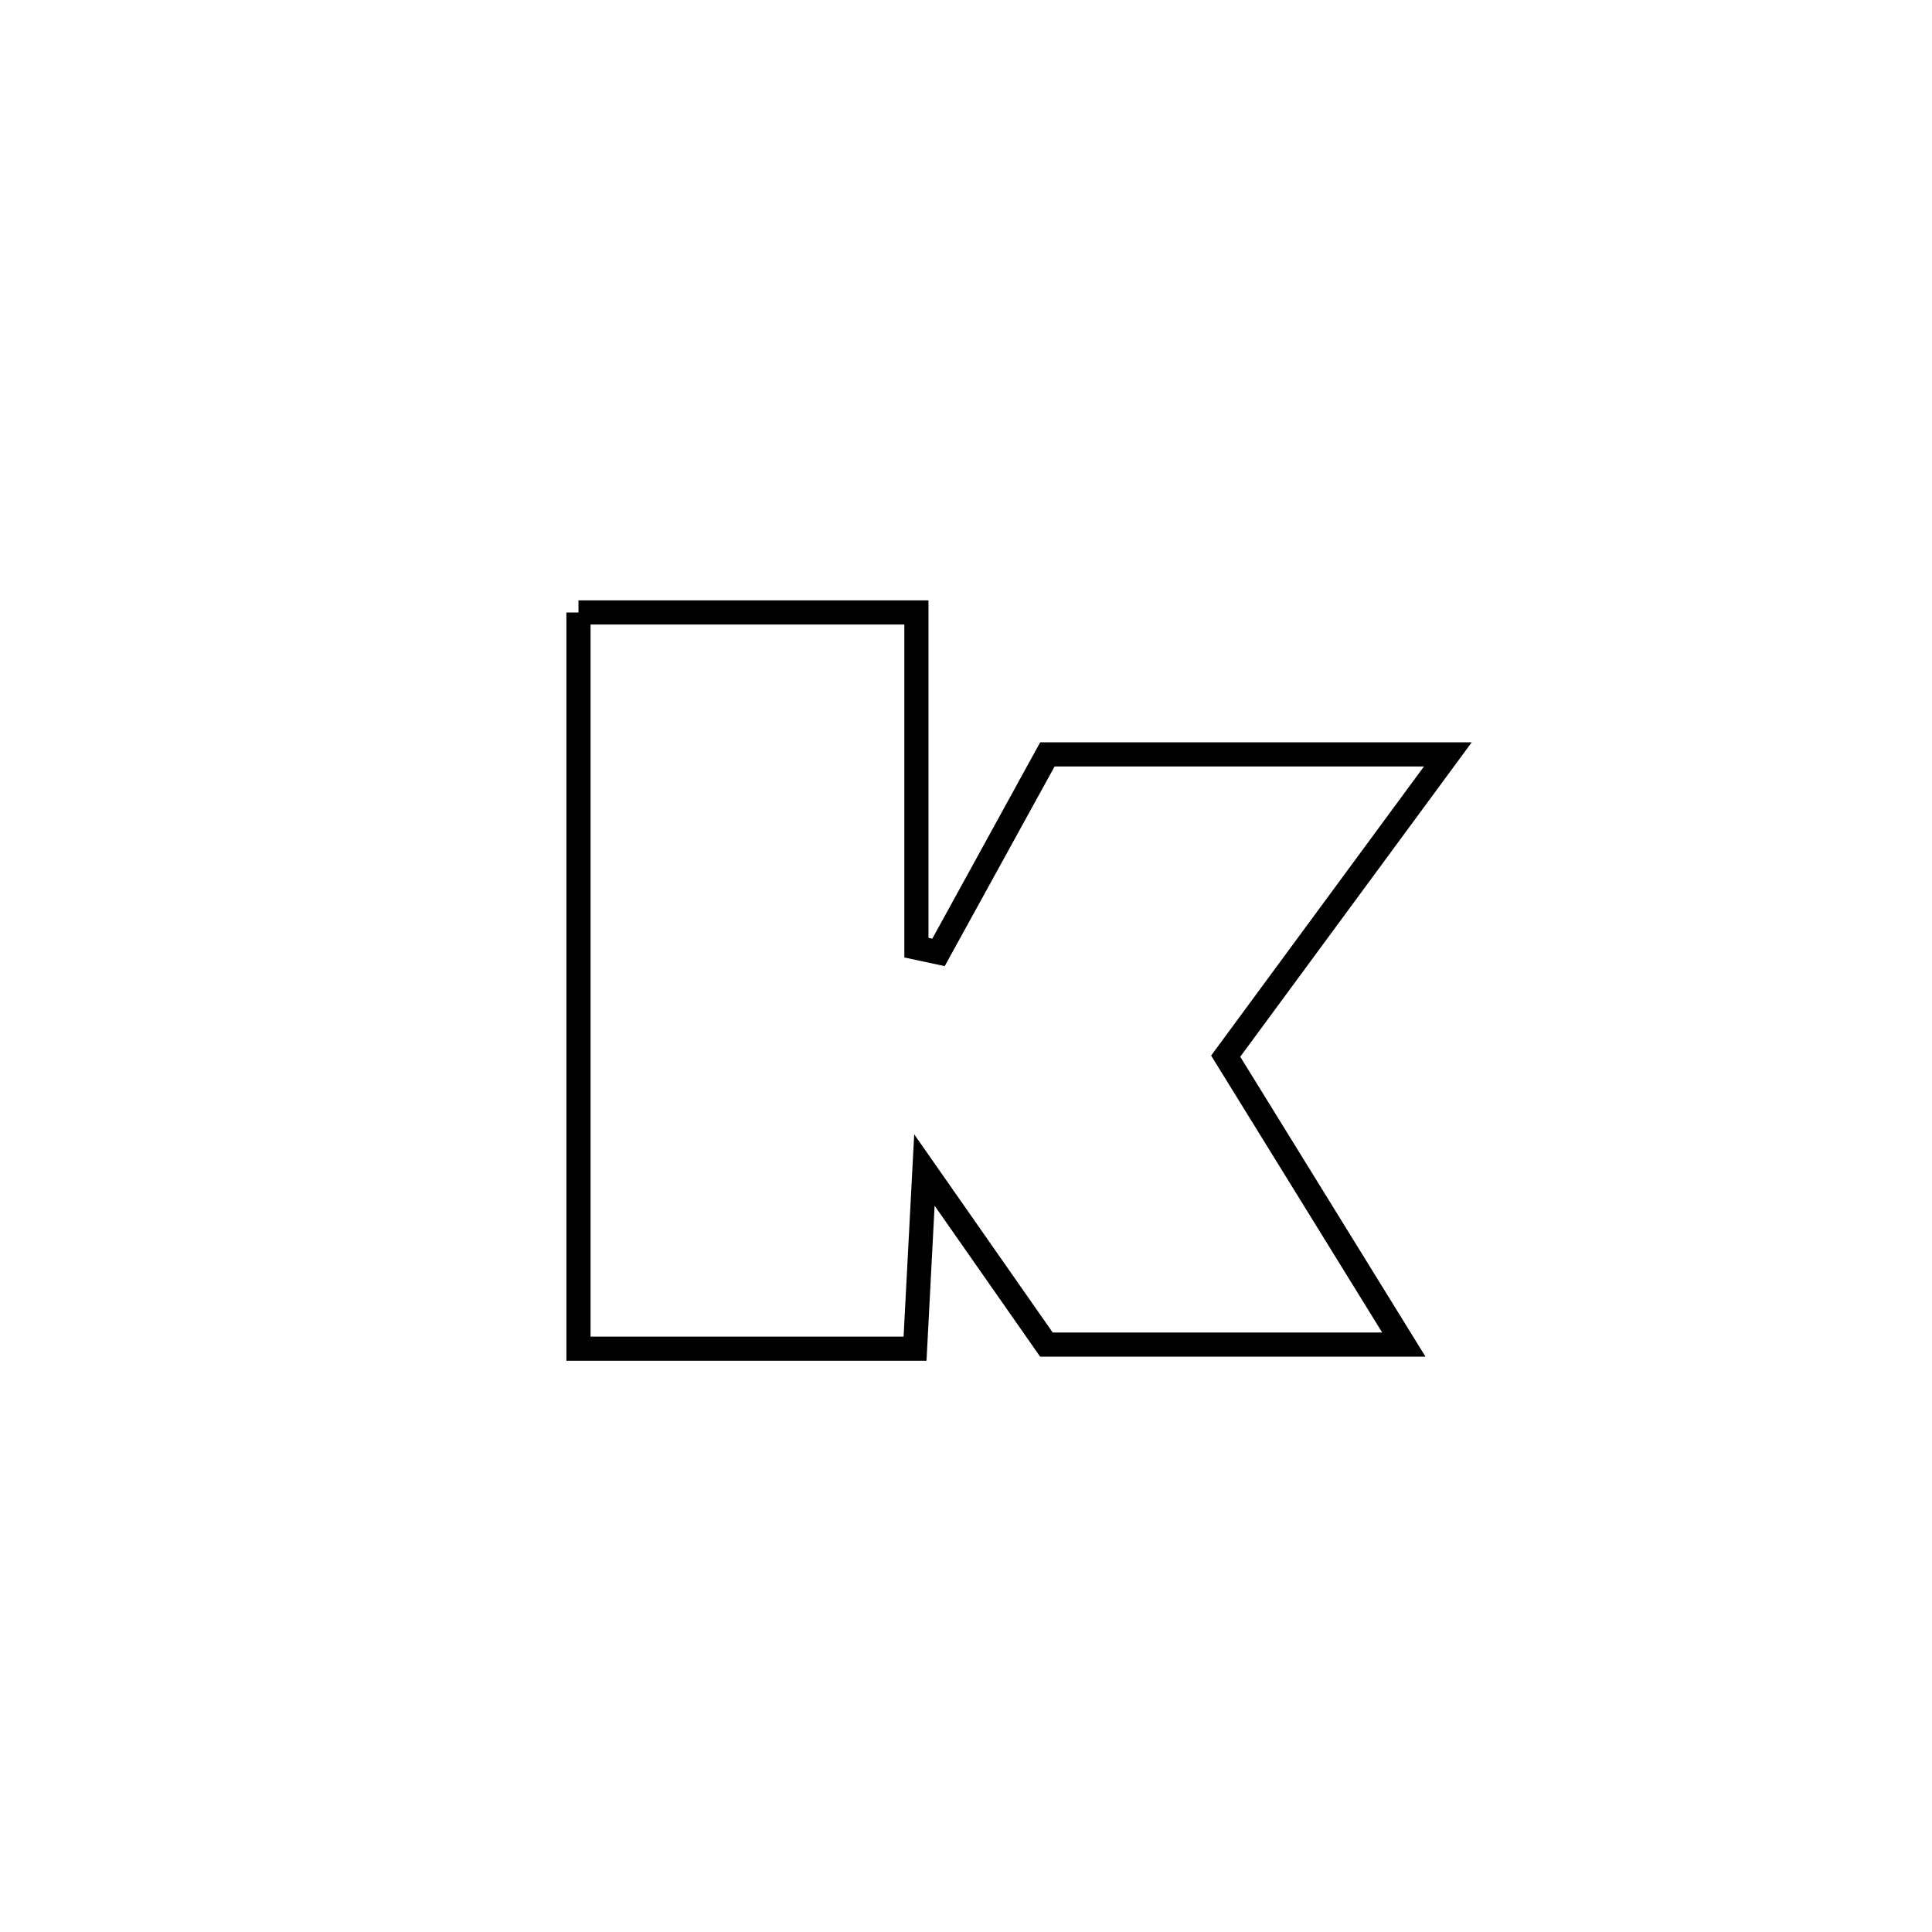 <svg xmlns="http://www.w3.org/2000/svg" viewBox="0.0 0.0 24.0 24.0" height="200px" width="200px"><path fill="none" stroke="black" stroke-width=".3" stroke-opacity="1.0"  filling="0" d="M7.186 7.608 L7.186 7.608 C8.585 7.608 9.985 7.608 11.384 7.608 L11.384 7.608 C11.384 8.996 11.384 10.384 11.384 11.772 L11.384 11.772 C11.476 11.791 11.568 11.811 11.659 11.831 L11.659 11.831 C11.693 11.77 12.994 9.405 13.012 9.371 L13.012 9.371 C14.67 9.371 16.328 9.371 17.986 9.371 L17.986 9.371 C17.066 10.621 16.146 11.871 15.226 13.12 L15.226 13.12 C15.964 14.314 16.701 15.509 17.439 16.703 L17.439 16.703 C15.959 16.703 14.479 16.703 12.999 16.703 L12.999 16.703 C12.494 15.98 11.988 15.257 11.483 14.534 L11.483 14.534 C11.472 14.74 11.38 16.502 11.367 16.754 L11.367 16.754 C9.974 16.754 8.58 16.754 7.186 16.754 L7.186 16.754 C7.186 15.229 7.186 13.705 7.186 12.181 C7.186 10.657 7.186 9.133 7.186 7.608 L7.186 7.608"></path></svg>